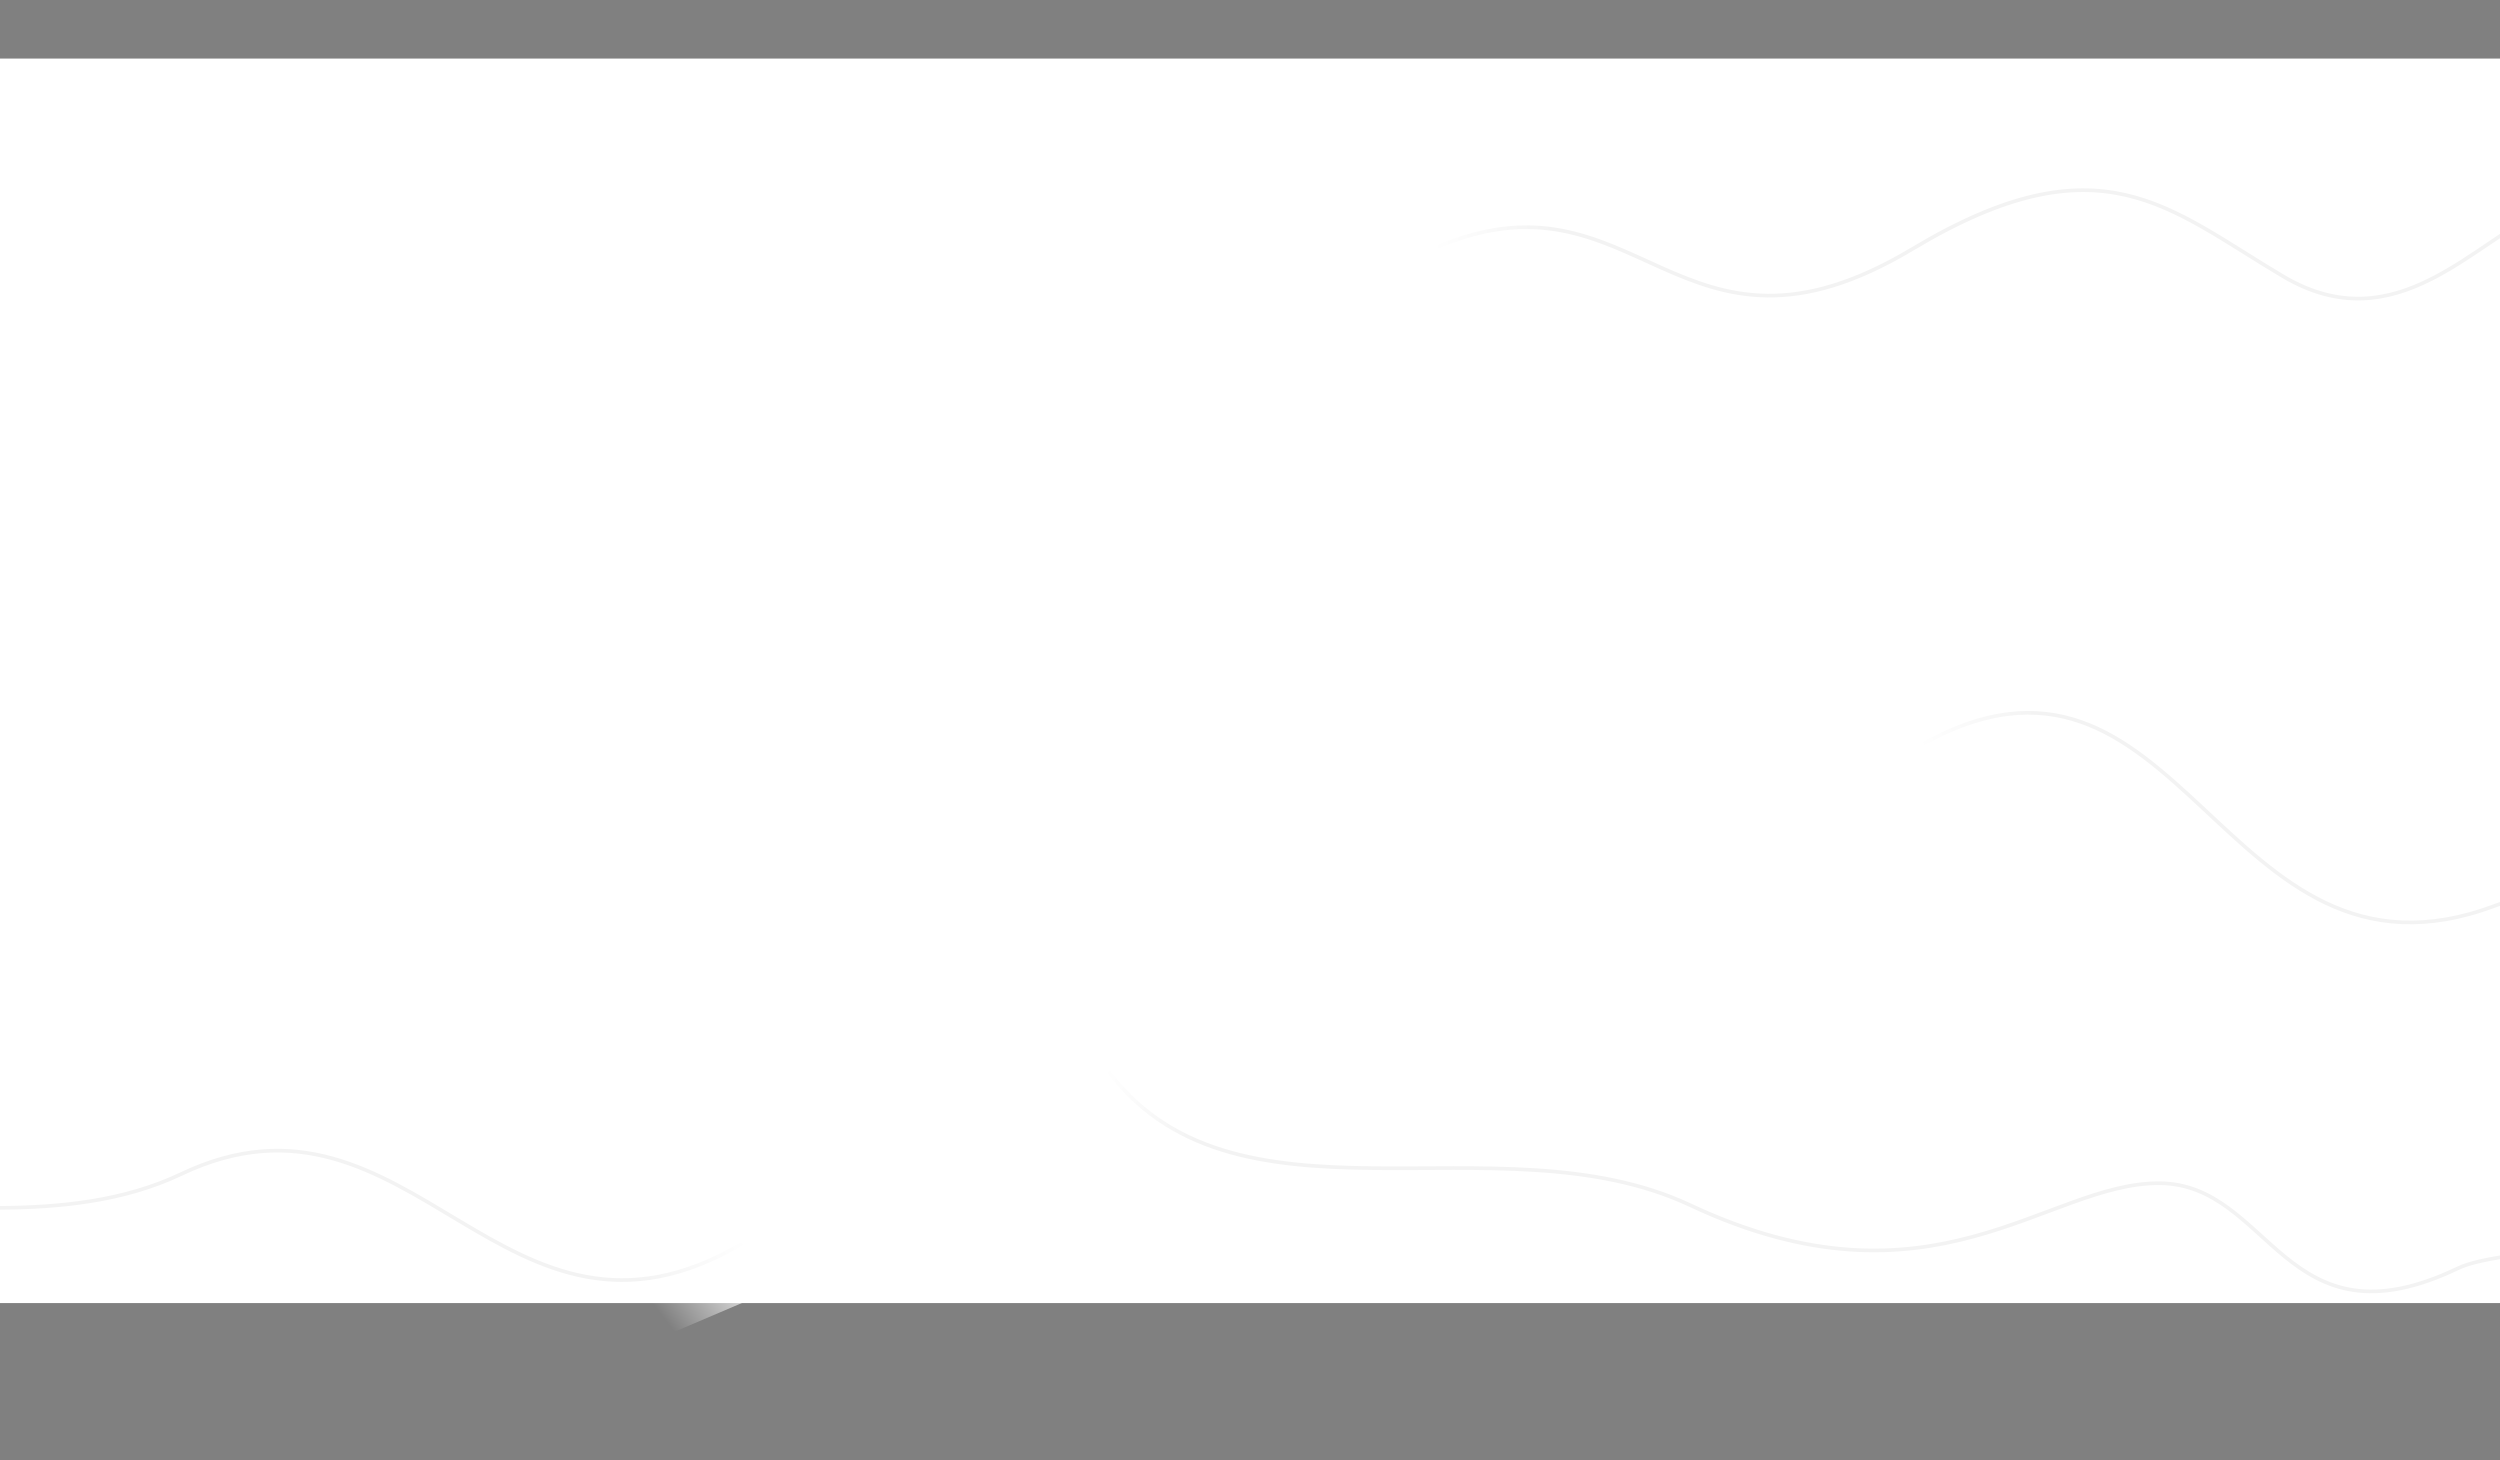 <svg width="1366" height="798" viewBox="0 0 1366 798" fill="none" xmlns="http://www.w3.org/2000/svg">
<rect x="0" y="0" width="1366" height="798" fill="#808080" stroke="none"/>
<rect y="32" width="1366" height="680" fill="white"/>
<g opacity="0.05">
<path d="M603.499 582.5C672.499 679.5 817.899 608.9 923.499 658.5C1055.5 720.5 1118 646.5 1179.5 646.5C1241 646.5 1248 738.5 1343 693C1370.78 679.695 1464.68 687.997 1467.5 636C1557.48 527.319 1513 439 1363 495C1213 551 1192.5 325 1048 408M405.499 679.5C274.999 756.5 225 581.5 99 641.5C-27 701.5 -215 575 -95 803.5" stroke="black" stroke-width="2" stroke-linecap="round" stroke-linejoin="round"/>
<path d="M782.999 136C894.999 86.5 916.499 213 1045 136C1147.8 74.4 1185 114 1247.5 151C1310 188 1352.6 130.3 1393 113.5" stroke="black" stroke-width="2" stroke-linecap="round"/>
</g>
<rect x="640.305" y="652.54" width="74" height="52" transform="rotate(-141.99 640.305 652.54)" fill="url(#paint0_linear)"/>
<rect x="336" y="685.037" width="74" height="52" transform="rotate(-23.103 336 685.037)" fill="url(#paint1_linear)"/>
<rect x="854.934" y="138.23" width="74" height="52" transform="rotate(165.006 854.934 138.23)" fill="url(#paint2_linear)"/>
<rect x="1122.67" y="408.23" width="74" height="52" transform="rotate(157.086 1122.67 408.23)" fill="url(#paint3_linear)"/>
<defs>
<linearGradient id="paint0_linear" x1="649.516" y1="689.813" x2="708.886" y2="674.624" gradientUnits="userSpaceOnUse">
<stop stop-color="white" stop-opacity="0"/>
<stop offset="1" stop-color="white"/>
</linearGradient>
<linearGradient id="paint1_linear" x1="345.211" y1="722.31" x2="404.581" y2="707.121" gradientUnits="userSpaceOnUse">
<stop stop-color="white" stop-opacity="0"/>
<stop offset="1" stop-color="white"/>
</linearGradient>
<linearGradient id="paint2_linear" x1="857.208" y1="154.605" x2="923.515" y2="160.314" gradientUnits="userSpaceOnUse">
<stop stop-color="white" stop-opacity="0"/>
<stop offset="1" stop-color="white"/>
</linearGradient>
<linearGradient id="paint3_linear" x1="1124.94" y1="424.605" x2="1191.25" y2="430.314" gradientUnits="userSpaceOnUse">
<stop stop-color="white" stop-opacity="0"/>
<stop offset="1" stop-color="white"/>
</linearGradient>
</defs>
</svg>
